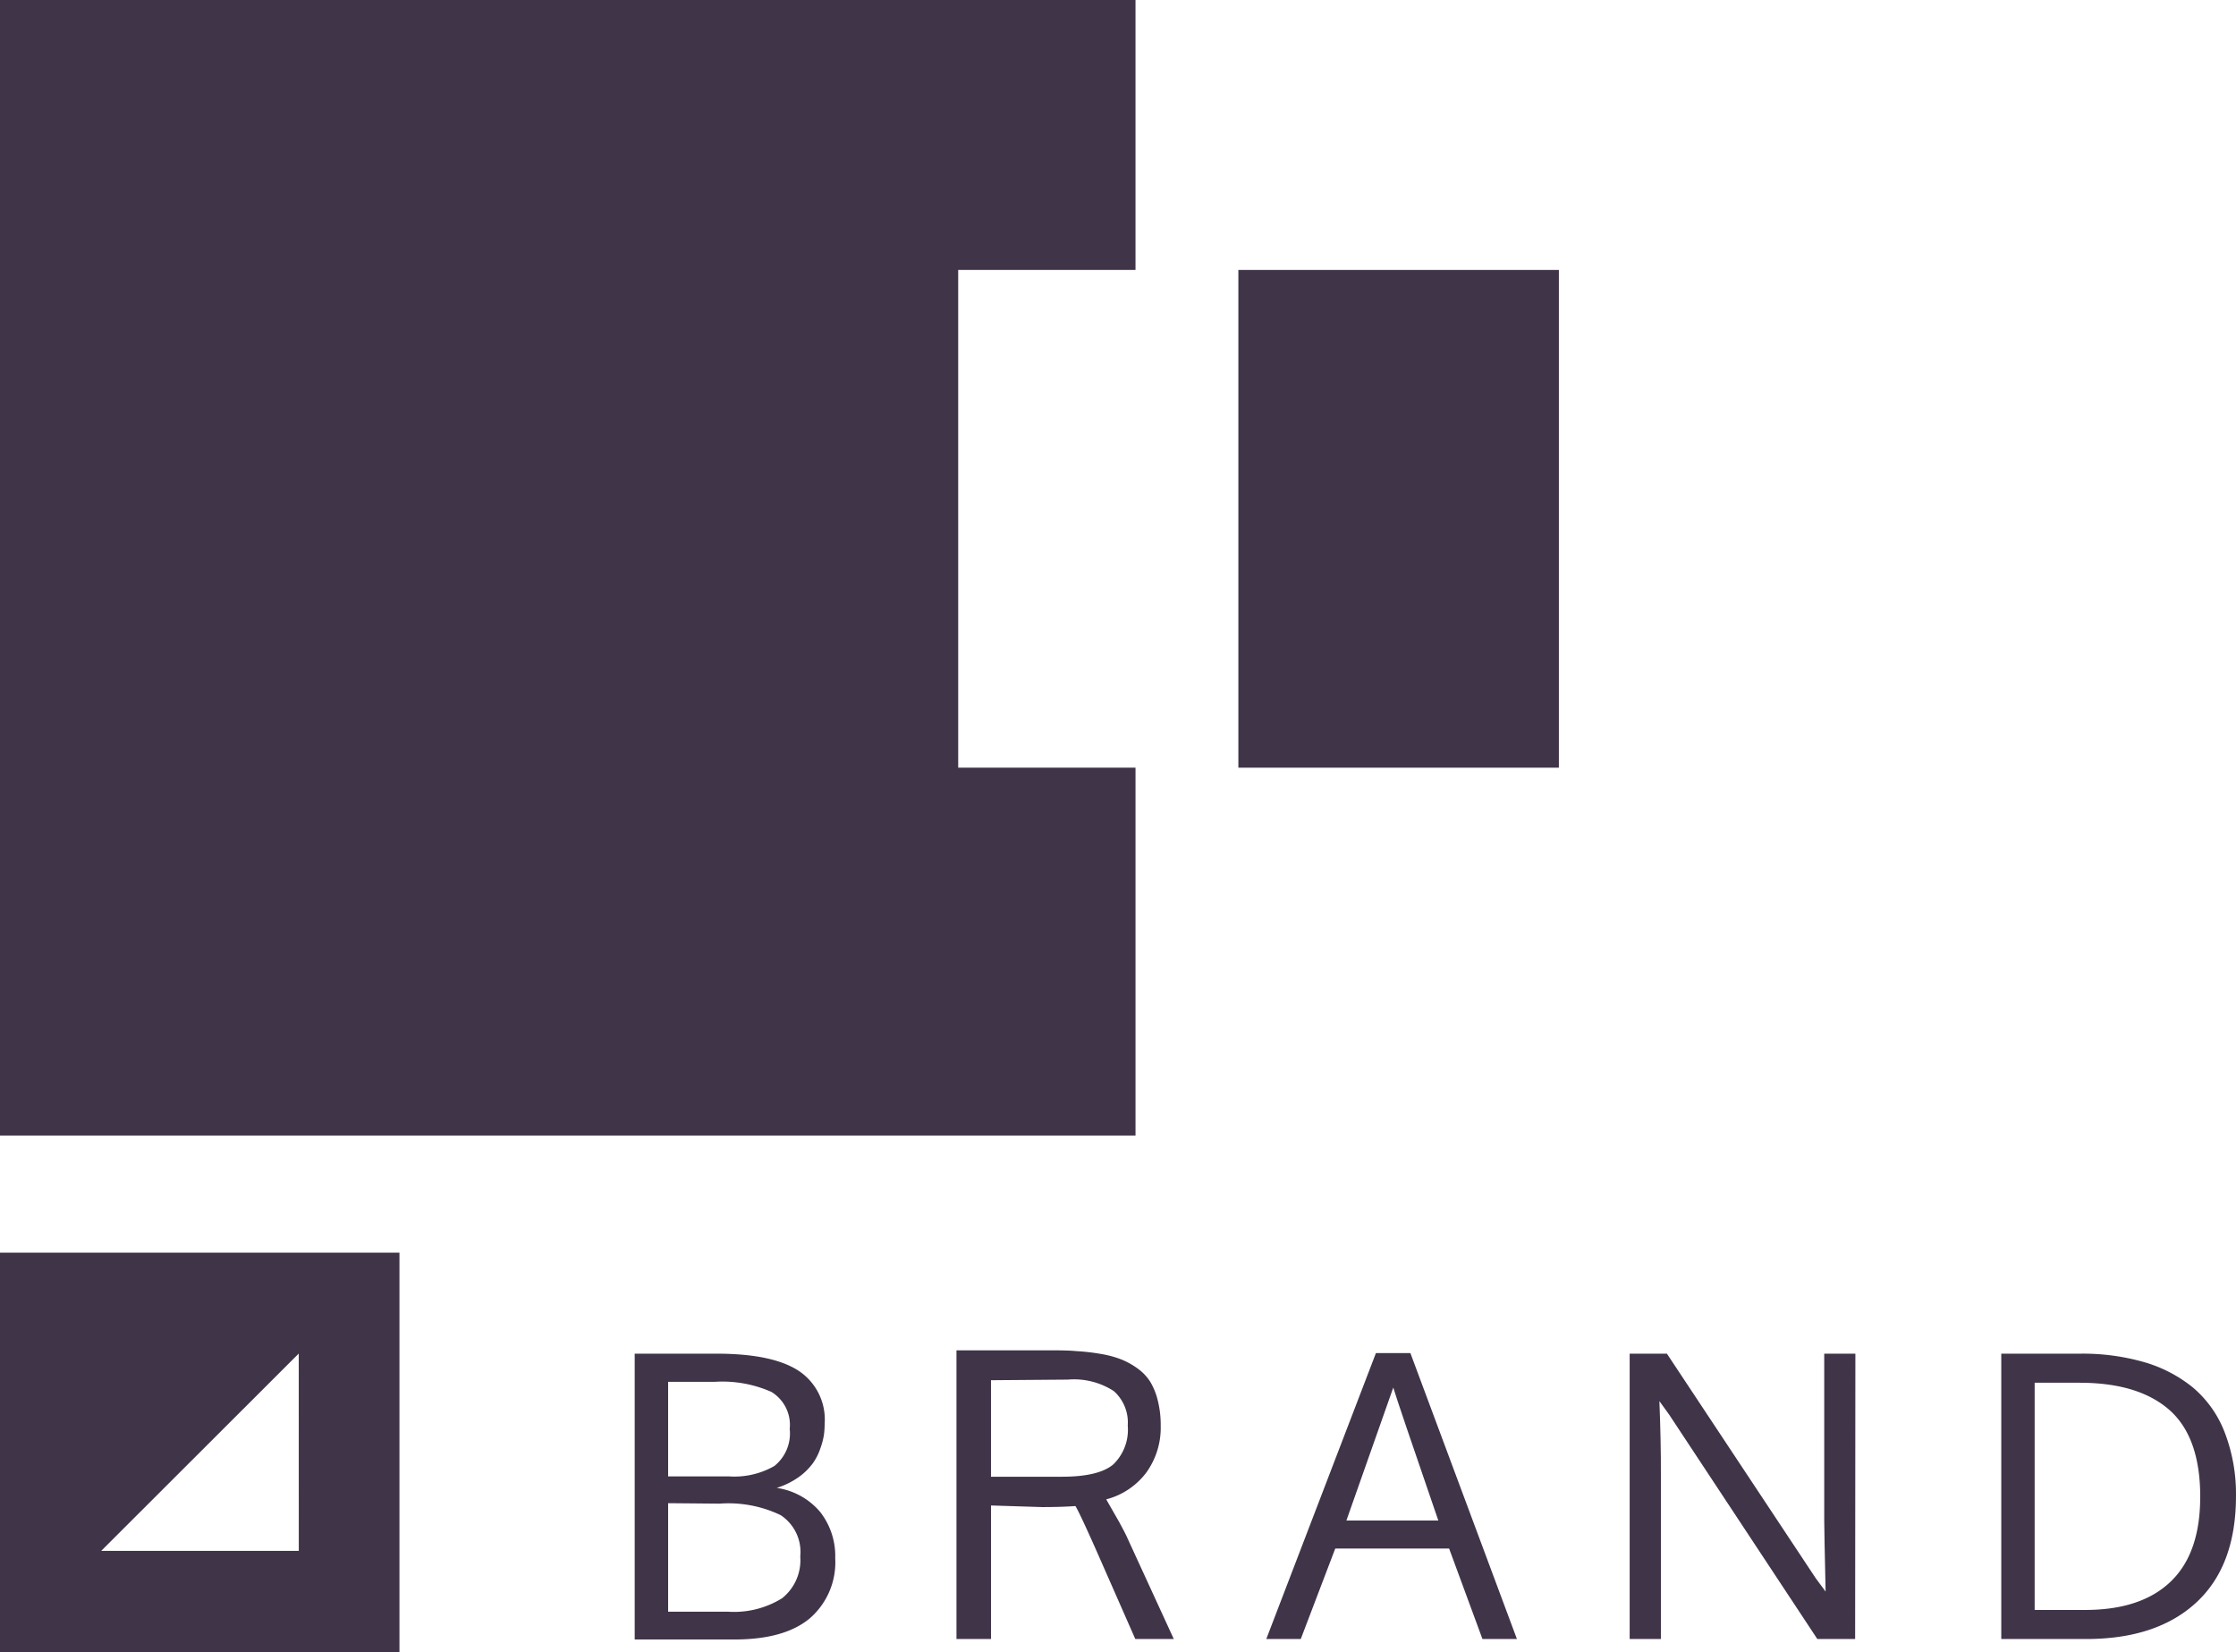 <svg xmlns="http://www.w3.org/2000/svg" width="285" height="210.573" viewBox="0 0 285 210.573"><defs><style>.a{fill:#403449;}</style></defs><g transform="translate(-12)"><g transform="translate(12)"><path class="a" d="M55.23,117.79H65.659c4.673,0,8.144.7,10.4,2.139a7.456,7.456,0,0,1,3.384,6.811,10.626,10.626,0,0,1-.088,1.36,9.051,9.051,0,0,1-.454,1.745,7.148,7.148,0,0,1-.967,1.919,7.939,7.939,0,0,1-1.8,1.758,9.975,9.975,0,0,1-2.8,1.377A8.906,8.906,0,0,1,78.9,138a9.14,9.14,0,0,1,1.89,5.859,9.448,9.448,0,0,1-3.237,7.661q-3.222,2.7-9.623,2.7H55.23Zm4.262,15.644h7.792a10.253,10.253,0,0,0,5.757-1.333,5.317,5.317,0,0,0,1.948-4.717,4.922,4.922,0,0,0-2.329-4.717,15.409,15.409,0,0,0-7.221-1.289H59.492Zm0,3.413v13.827h7.6a11.586,11.586,0,0,0,6.928-1.714,6.2,6.2,0,0,0,2.314-5.317,5.625,5.625,0,0,0-2.5-5.273,15.38,15.38,0,0,0-7.778-1.465Z" transform="translate(25.668 54.744)"/><path class="a" d="M110.929,154.295h-4.907L101,142.884c-1.362-3.061-2.226-4.907-2.607-5.537q-1.8.132-4.262.132l-6.5-.205v17.02H83.23V117.5H94.948c1.333,0,2.534,0,3.559.1a27.339,27.339,0,0,1,3.091.352,12.961,12.961,0,0,1,2.666.718,9.638,9.638,0,0,1,2.109,1.186,5.976,5.976,0,0,1,1.6,1.728,8.569,8.569,0,0,1,.937,2.4,12.743,12.743,0,0,1,.352,3.135,9.77,9.77,0,0,1-1.816,5.932,9.316,9.316,0,0,1-5.127,3.442s.176.322.5.879l1.172,2.051c.439.82.791,1.465,1.04,2.036Zm-23.3-32.986v12.3h9.038c3.135,0,5.317-.527,6.547-1.567a6.137,6.137,0,0,0,1.846-4.951,5.361,5.361,0,0,0-1.772-4.394,9.316,9.316,0,0,0-5.859-1.465Z" transform="translate(38.682 54.609)"/><path class="a" d="M137.742,154.183l-4.248-11.528H118.979l-4.394,11.528H110.19l13.974-36.443h4.394l13.578,36.443Zm-5.625-15.1q-5.185-15.072-5.742-16.947L120.4,139.081Z" transform="translate(51.211 54.72)"/><path class="a" d="M170.548,154.16h-4.819l-18.9-28.621-1.23-1.7q.205,5.156.19,9.228V154.16H141.81V117.79h4.746l18.969,28.621,1.26,1.7q-.176-7.851-.176-9.067V117.79h3.97Z" transform="translate(65.907 54.744)"/><path class="a" d="M204.06,135.939q0,8.876-5.039,13.549t-14.076,4.673h-10.8v-36.37h10.034a28.343,28.343,0,0,1,8.144,1.069,17.578,17.578,0,0,1,6.24,3.237,14.077,14.077,0,0,1,4.043,5.683A21.824,21.824,0,0,1,204.06,135.939Zm-4.555.117q0-7.617-3.926-11.088c-2.637-2.314-6.445-3.471-11.469-3.471H178.4v28.958h6.43c4.79,0,8.422-1.216,10.927-3.633S199.5,140.817,199.5,136.057Z" transform="translate(80.937 54.743)"/><path class="a" d="M122.131,34.407h22.6V0H0V144.732H144.732V97.846h-22.6Z"/><rect class="a" width="40.852" height="63.439" transform="translate(157.842 34.407)"/><path class="a" d="M0,109v50.915H50.915V109Zm38.084,38.01H12.9l25.179-25.15Z" transform="translate(0 50.658)"/></g></g></svg>